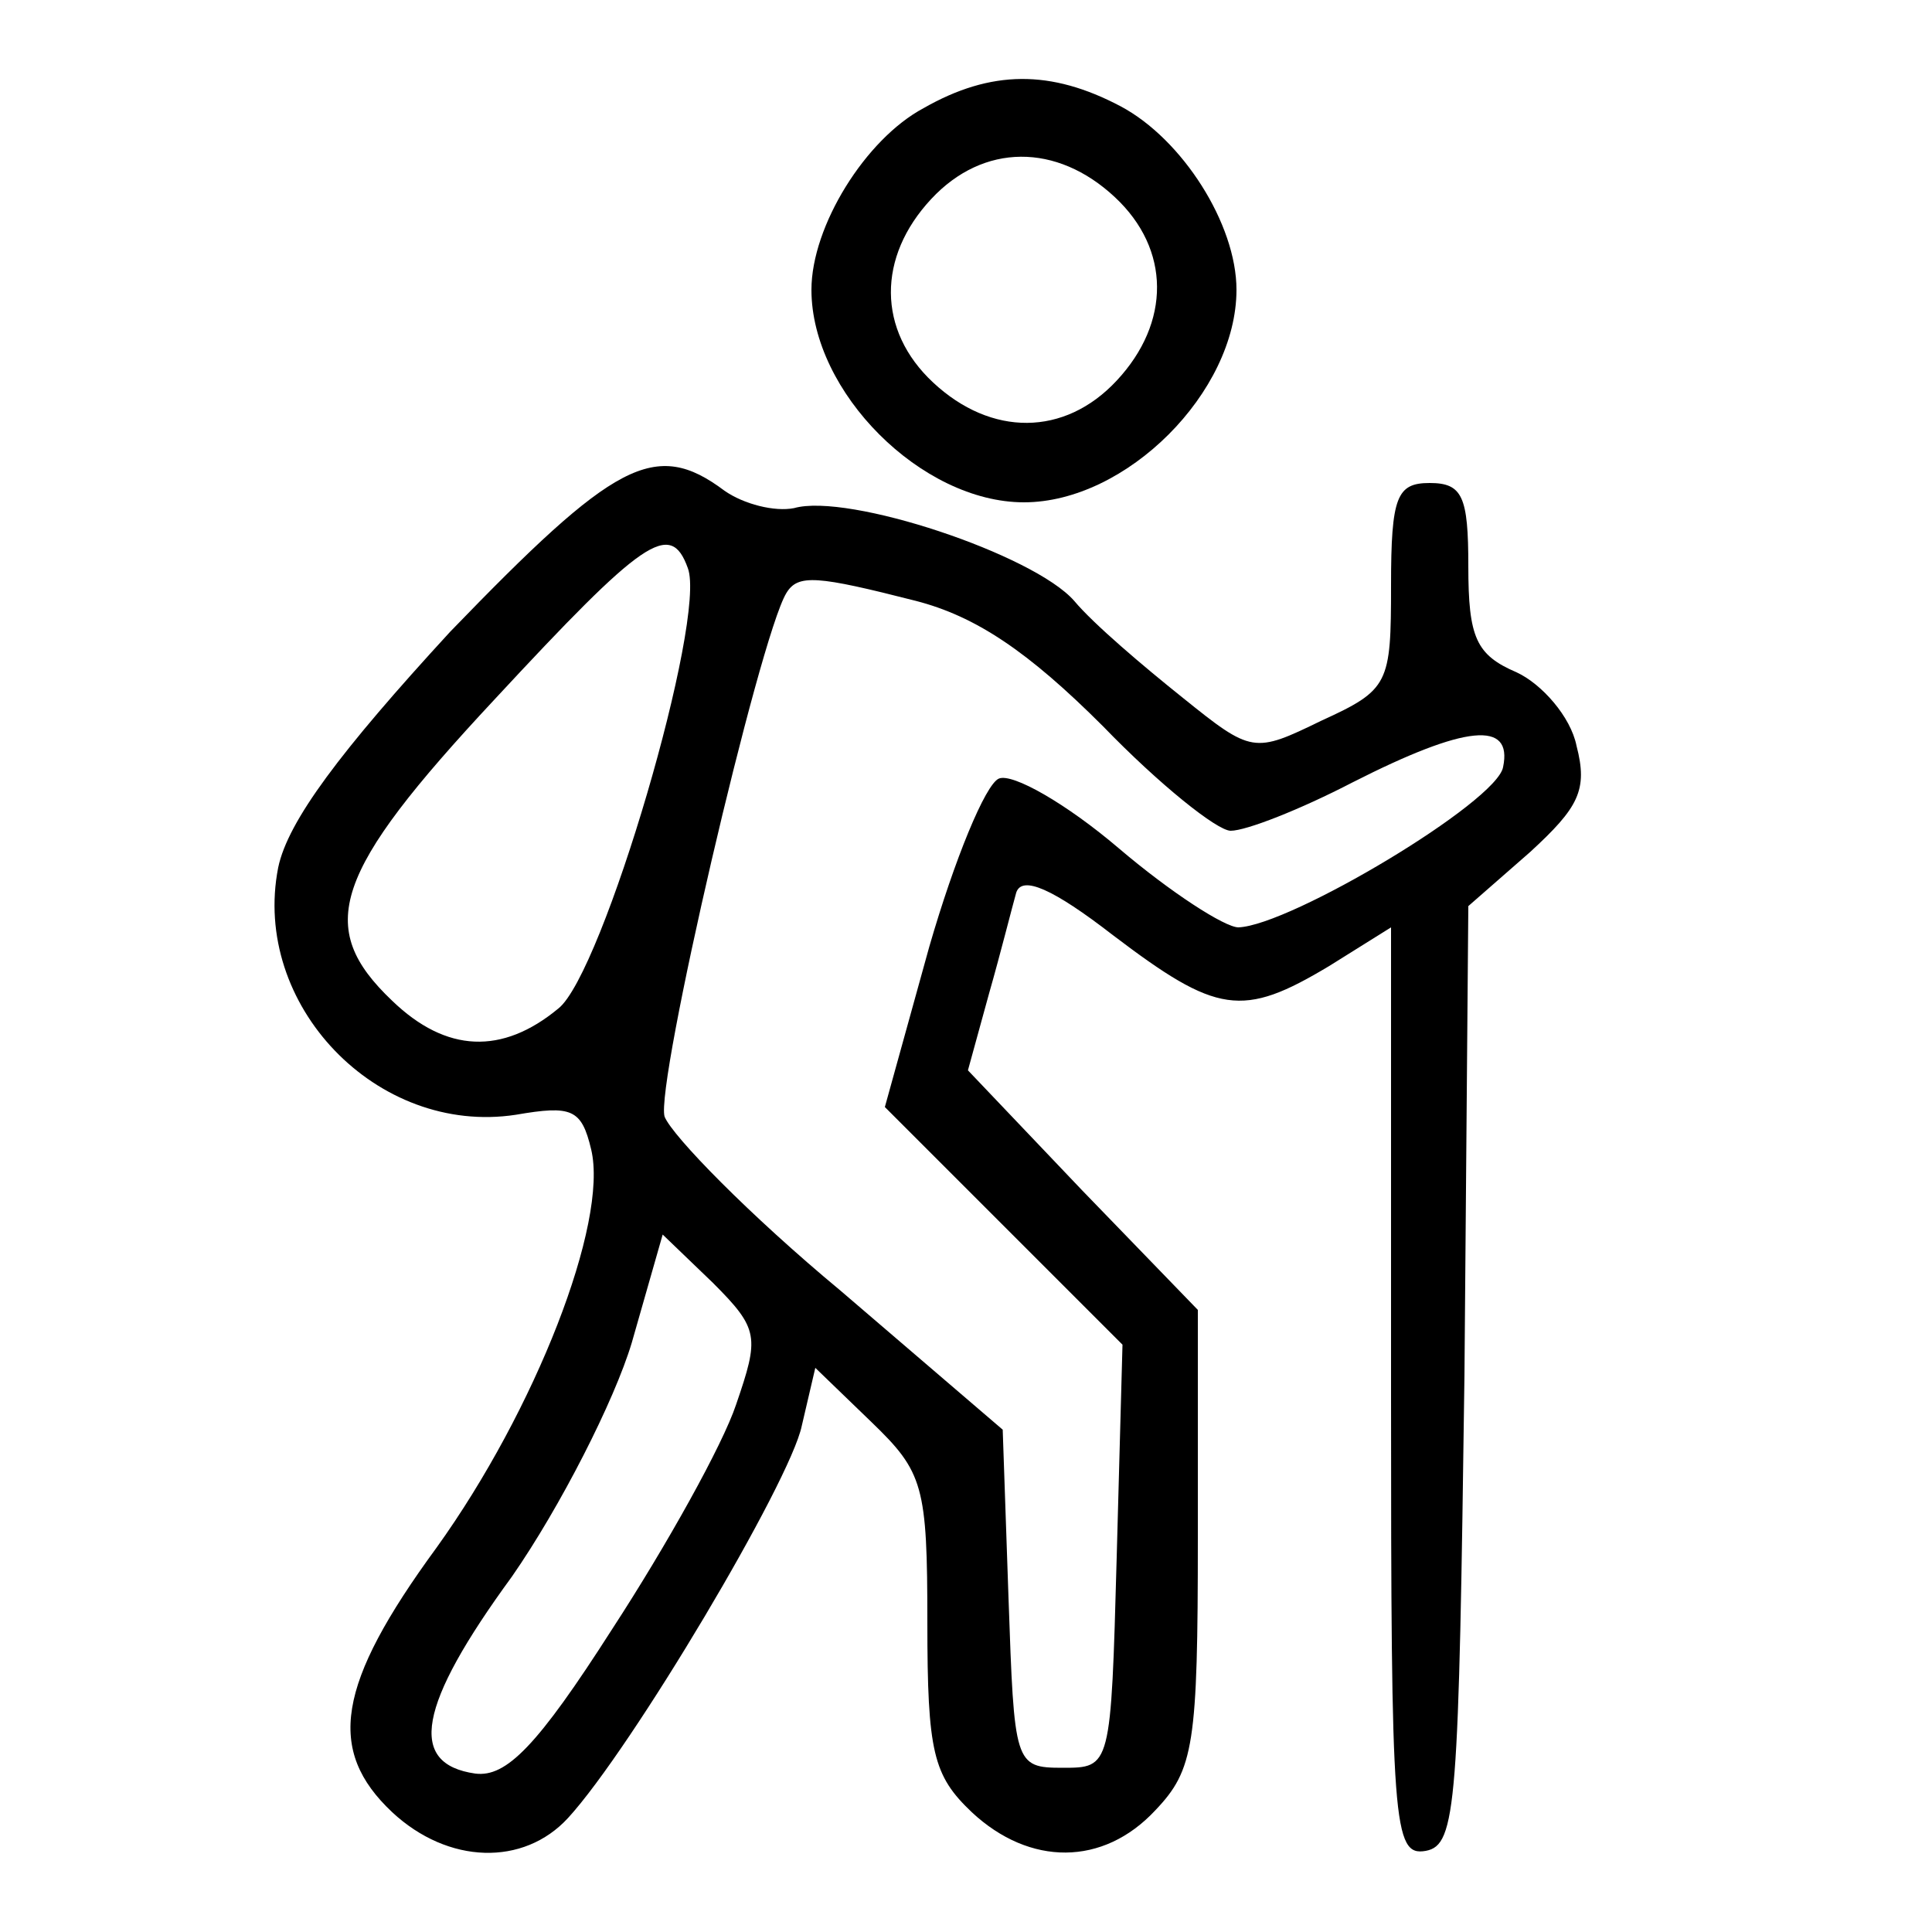 <?xml version="1.0" standalone="no"?>
<!DOCTYPE svg PUBLIC "-//W3C//DTD SVG 20010904//EN"
 "http://www.w3.org/TR/2001/REC-SVG-20010904/DTD/svg10.dtd">
<svg version="1.0" xmlns="http://www.w3.org/2000/svg"
 width="100pt" height="100pt" viewBox="0 0 100 100"
 preserveAspectRatio="xMidYMid meet">
<g transform="translate(0,100) scale(0.1,-0.1)"
fill="#000000" stroke="none">
<path d="M478 944 c-30 -16 -58 -61 -58 -94 0 -53 57 -110 110 -110 53 0 110
57 110 110 0 34 -28 78 -60 95 -36 19 -67 19 -102 -1z m99 -46 c29 -27 29 -65
1 -95 -27 -29 -65 -29 -95 -1 -29 27 -29 65 -1 95 27 29 65 29 95 1z"/>
<path d="M233 673 c-57 -62 -84 -98 -89 -122 -14 -71 51 -139 123 -128 29 5
34 3 39 -18 9 -38 -29 -135 -80 -206 -52 -71 -57 -105 -23 -137 29 -27 68 -28
91 -3 33 36 115 174 121 203 l7 30 29 -28 c27 -26 29 -33 29 -104 0 -67 3 -79
23 -98 30 -28 68 -28 95 1 20 21 22 34 22 141 l0 118 -60 62 -59 62 11 40 c6
21 12 45 14 52 3 9 19 2 50 -22 54 -41 67 -43 112 -16 l32 20 0 -241 c0 -224
1 -240 18 -237 16 3 17 24 20 246 l2 243 32 28 c25 23 30 32 24 55 -3 15 -18
32 -31 38 -21 9 -25 18 -25 55 0 36 -3 43 -20 43 -17 0 -20 -7 -20 -53 0 -51
-1 -54 -36 -70 -35 -17 -36 -17 -72 12 -20 16 -46 38 -56 50 -21 24 -117 56
-145 48 -10 -2 -26 2 -36 9 -36 27 -57 15 -142 -73z m123 33 c10 -26 -44 -210
-67 -228 -29 -24 -58 -23 -86 4 -40 38 -31 66 53 156 77 83 91 93 100 68z
m118 -17 c31 -8 58 -26 97 -65 29 -30 59 -54 66 -54 8 0 36 11 63 25 59 30 83
32 78 8 -3 -18 -110 -82 -137 -83 -7 0 -35 18 -62 41 -27 23 -55 39 -62 36 -7
-3 -23 -42 -36 -87 l-23 -83 62 -62 61 -61 -3 -110 c-3 -109 -3 -109 -28 -109
-25 0 -25 2 -28 88 l-3 87 -84 72 c-47 39 -87 80 -91 90 -5 16 49 248 63 271
6 10 16 9 67 -4z m-93 -416 c-7 -21 -36 -73 -64 -116 -39 -61 -55 -77 -71 -75
-35 5 -30 35 19 102 25 36 53 91 62 121 l16 56 26 -25 c24 -24 24 -28 12 -63z"/>
</g>
</svg>
